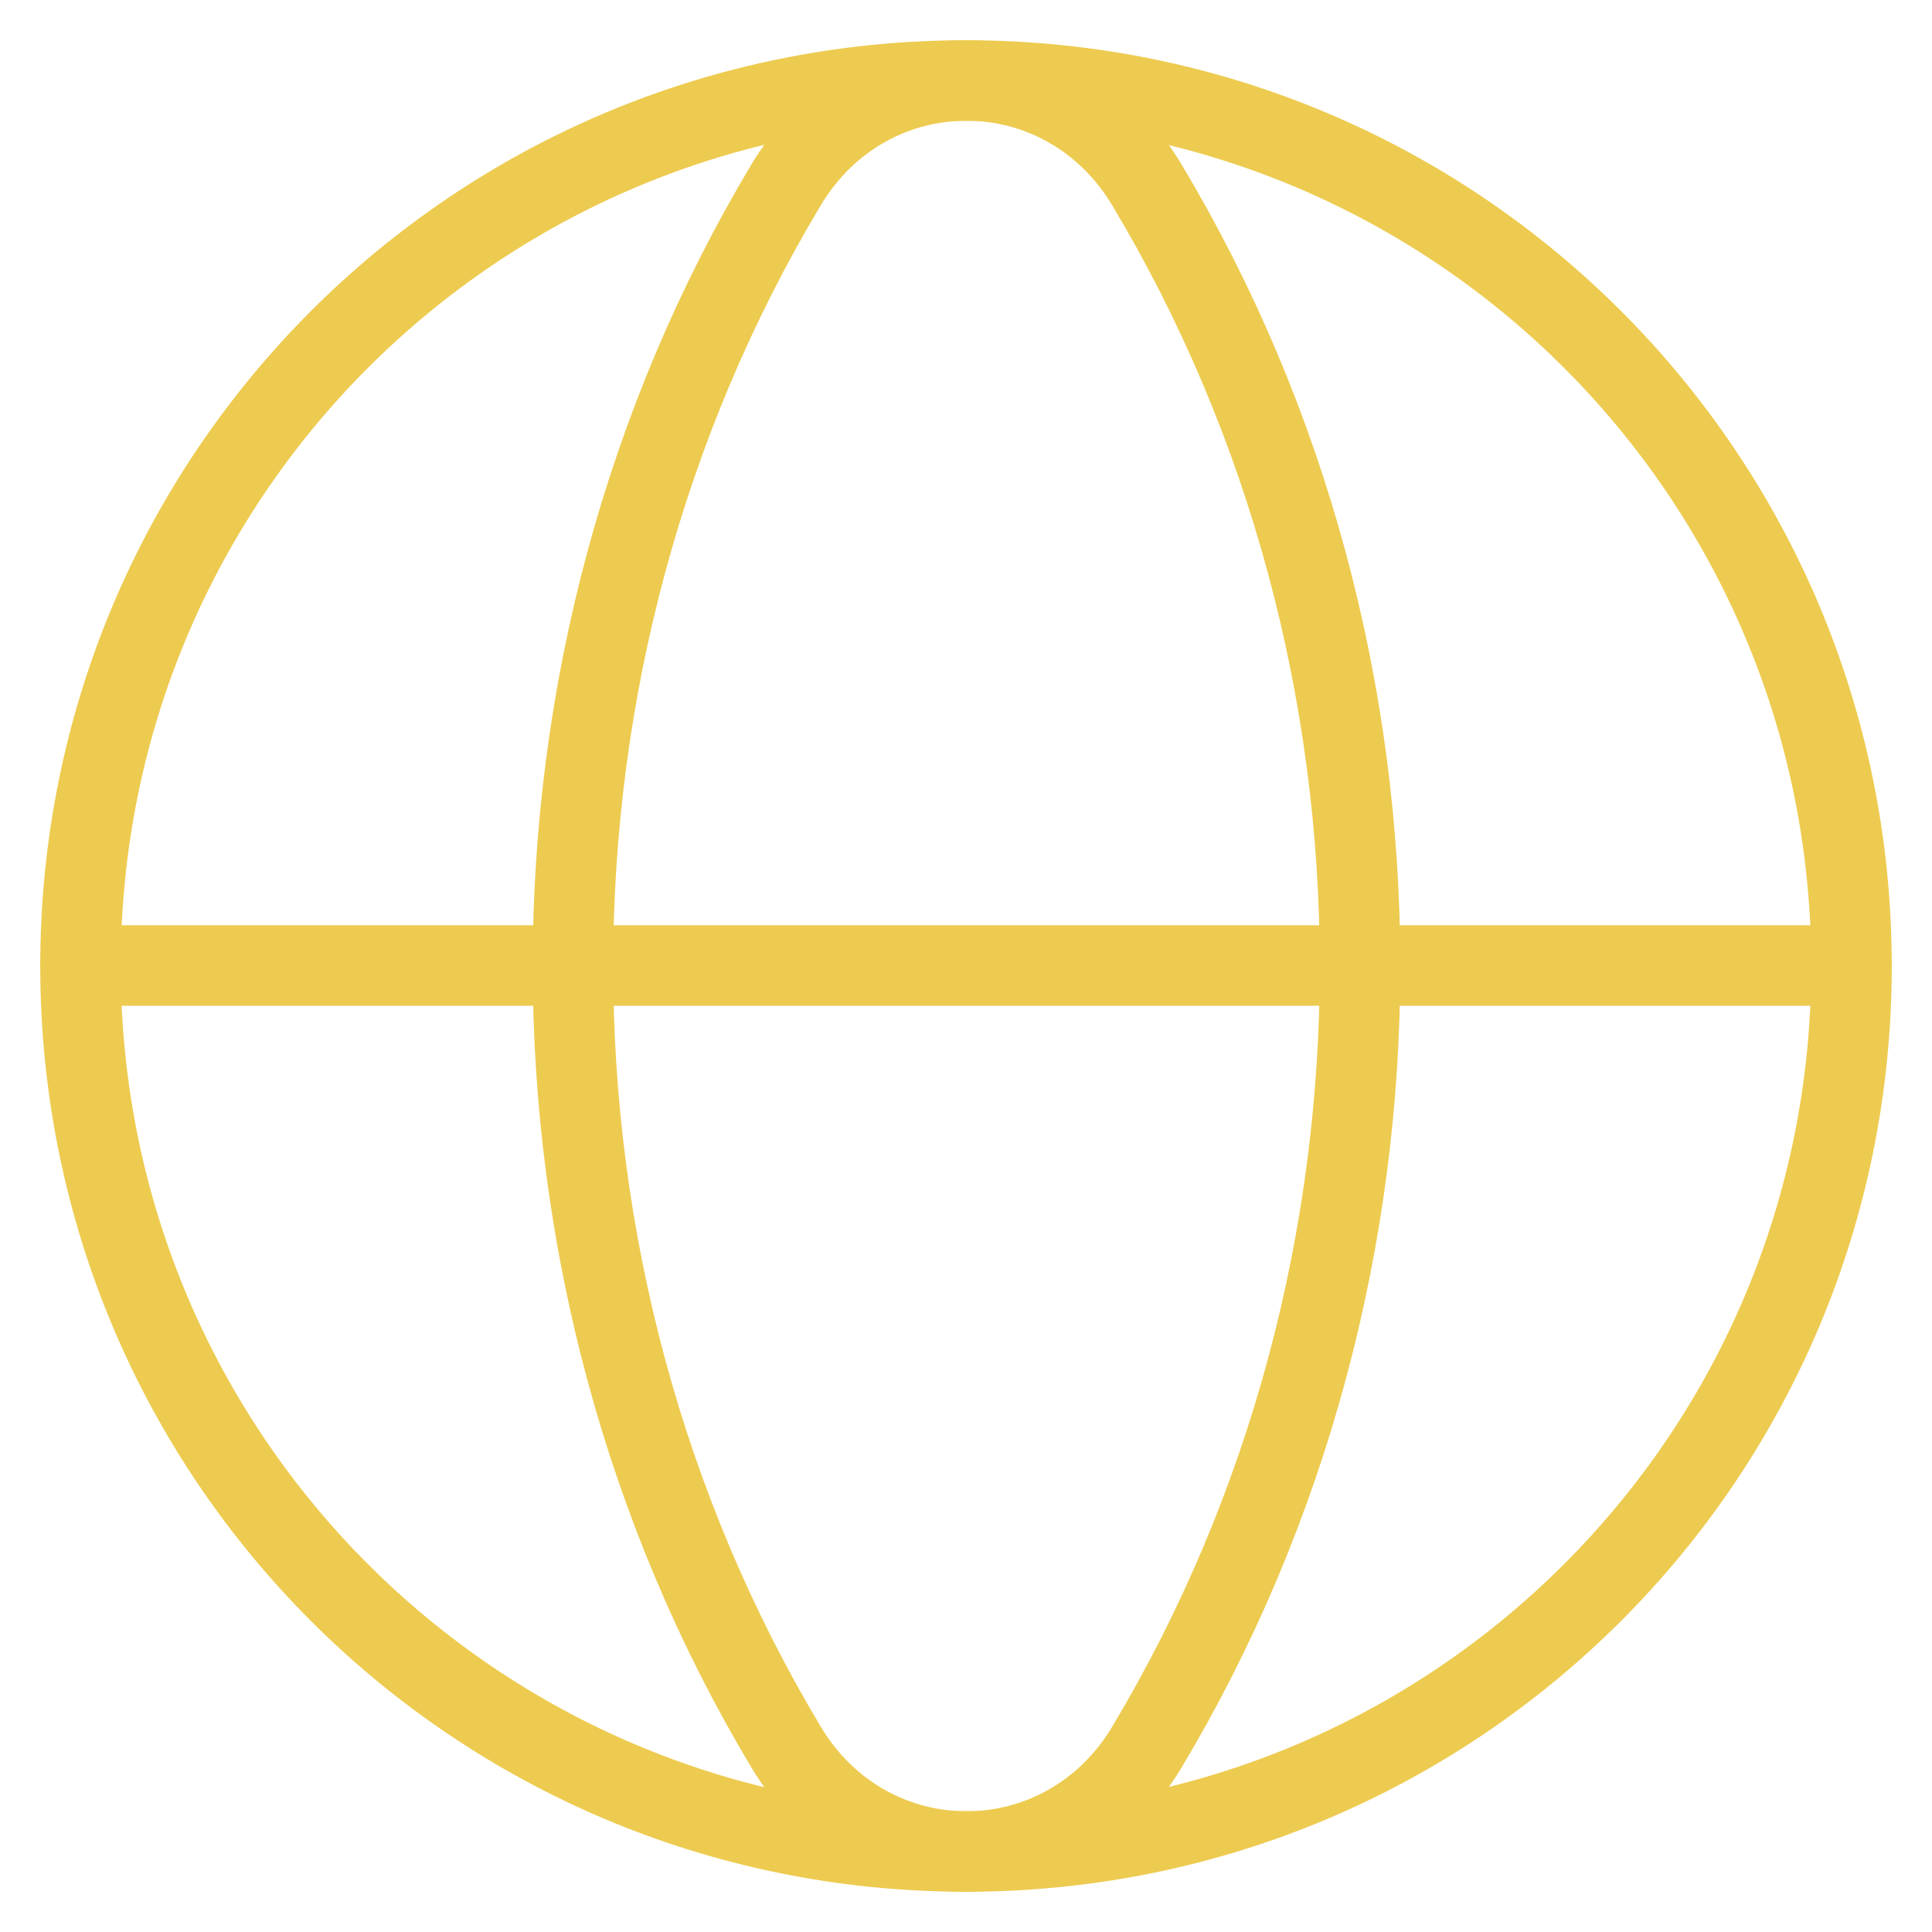 <svg width="24" height="24" viewBox="0 0 24 24" fill="none" xmlns="http://www.w3.org/2000/svg">
<path d="M12 1C18.089 1 23 5.911 23 12C23 18.089 18.089 23 12 23" stroke="#EDCB50" stroke-linecap="round" stroke-linejoin="round"/>
<path d="M12 23C5.911 23 1 18.089 1 12C1 5.911 5.911 1 12 1" stroke="#EDCB50" stroke-linecap="round" stroke-linejoin="round"/>
<path fill-rule="evenodd" clip-rule="evenodd" d="M9.766 2.295C6.234 8.192 6.234 15.808 9.766 21.705C10.8 23.432 13.212 23.432 14.246 21.705C17.778 15.808 17.778 8.192 14.246 2.295C13.211 0.568 10.8 0.568 9.766 2.295Z" stroke="#EDCB50" stroke-linecap="round" stroke-linejoin="round"/>
<path d="M1 11.994H23" stroke="#EDCB50" stroke-linecap="round" stroke-linejoin="round"/>
</svg>

